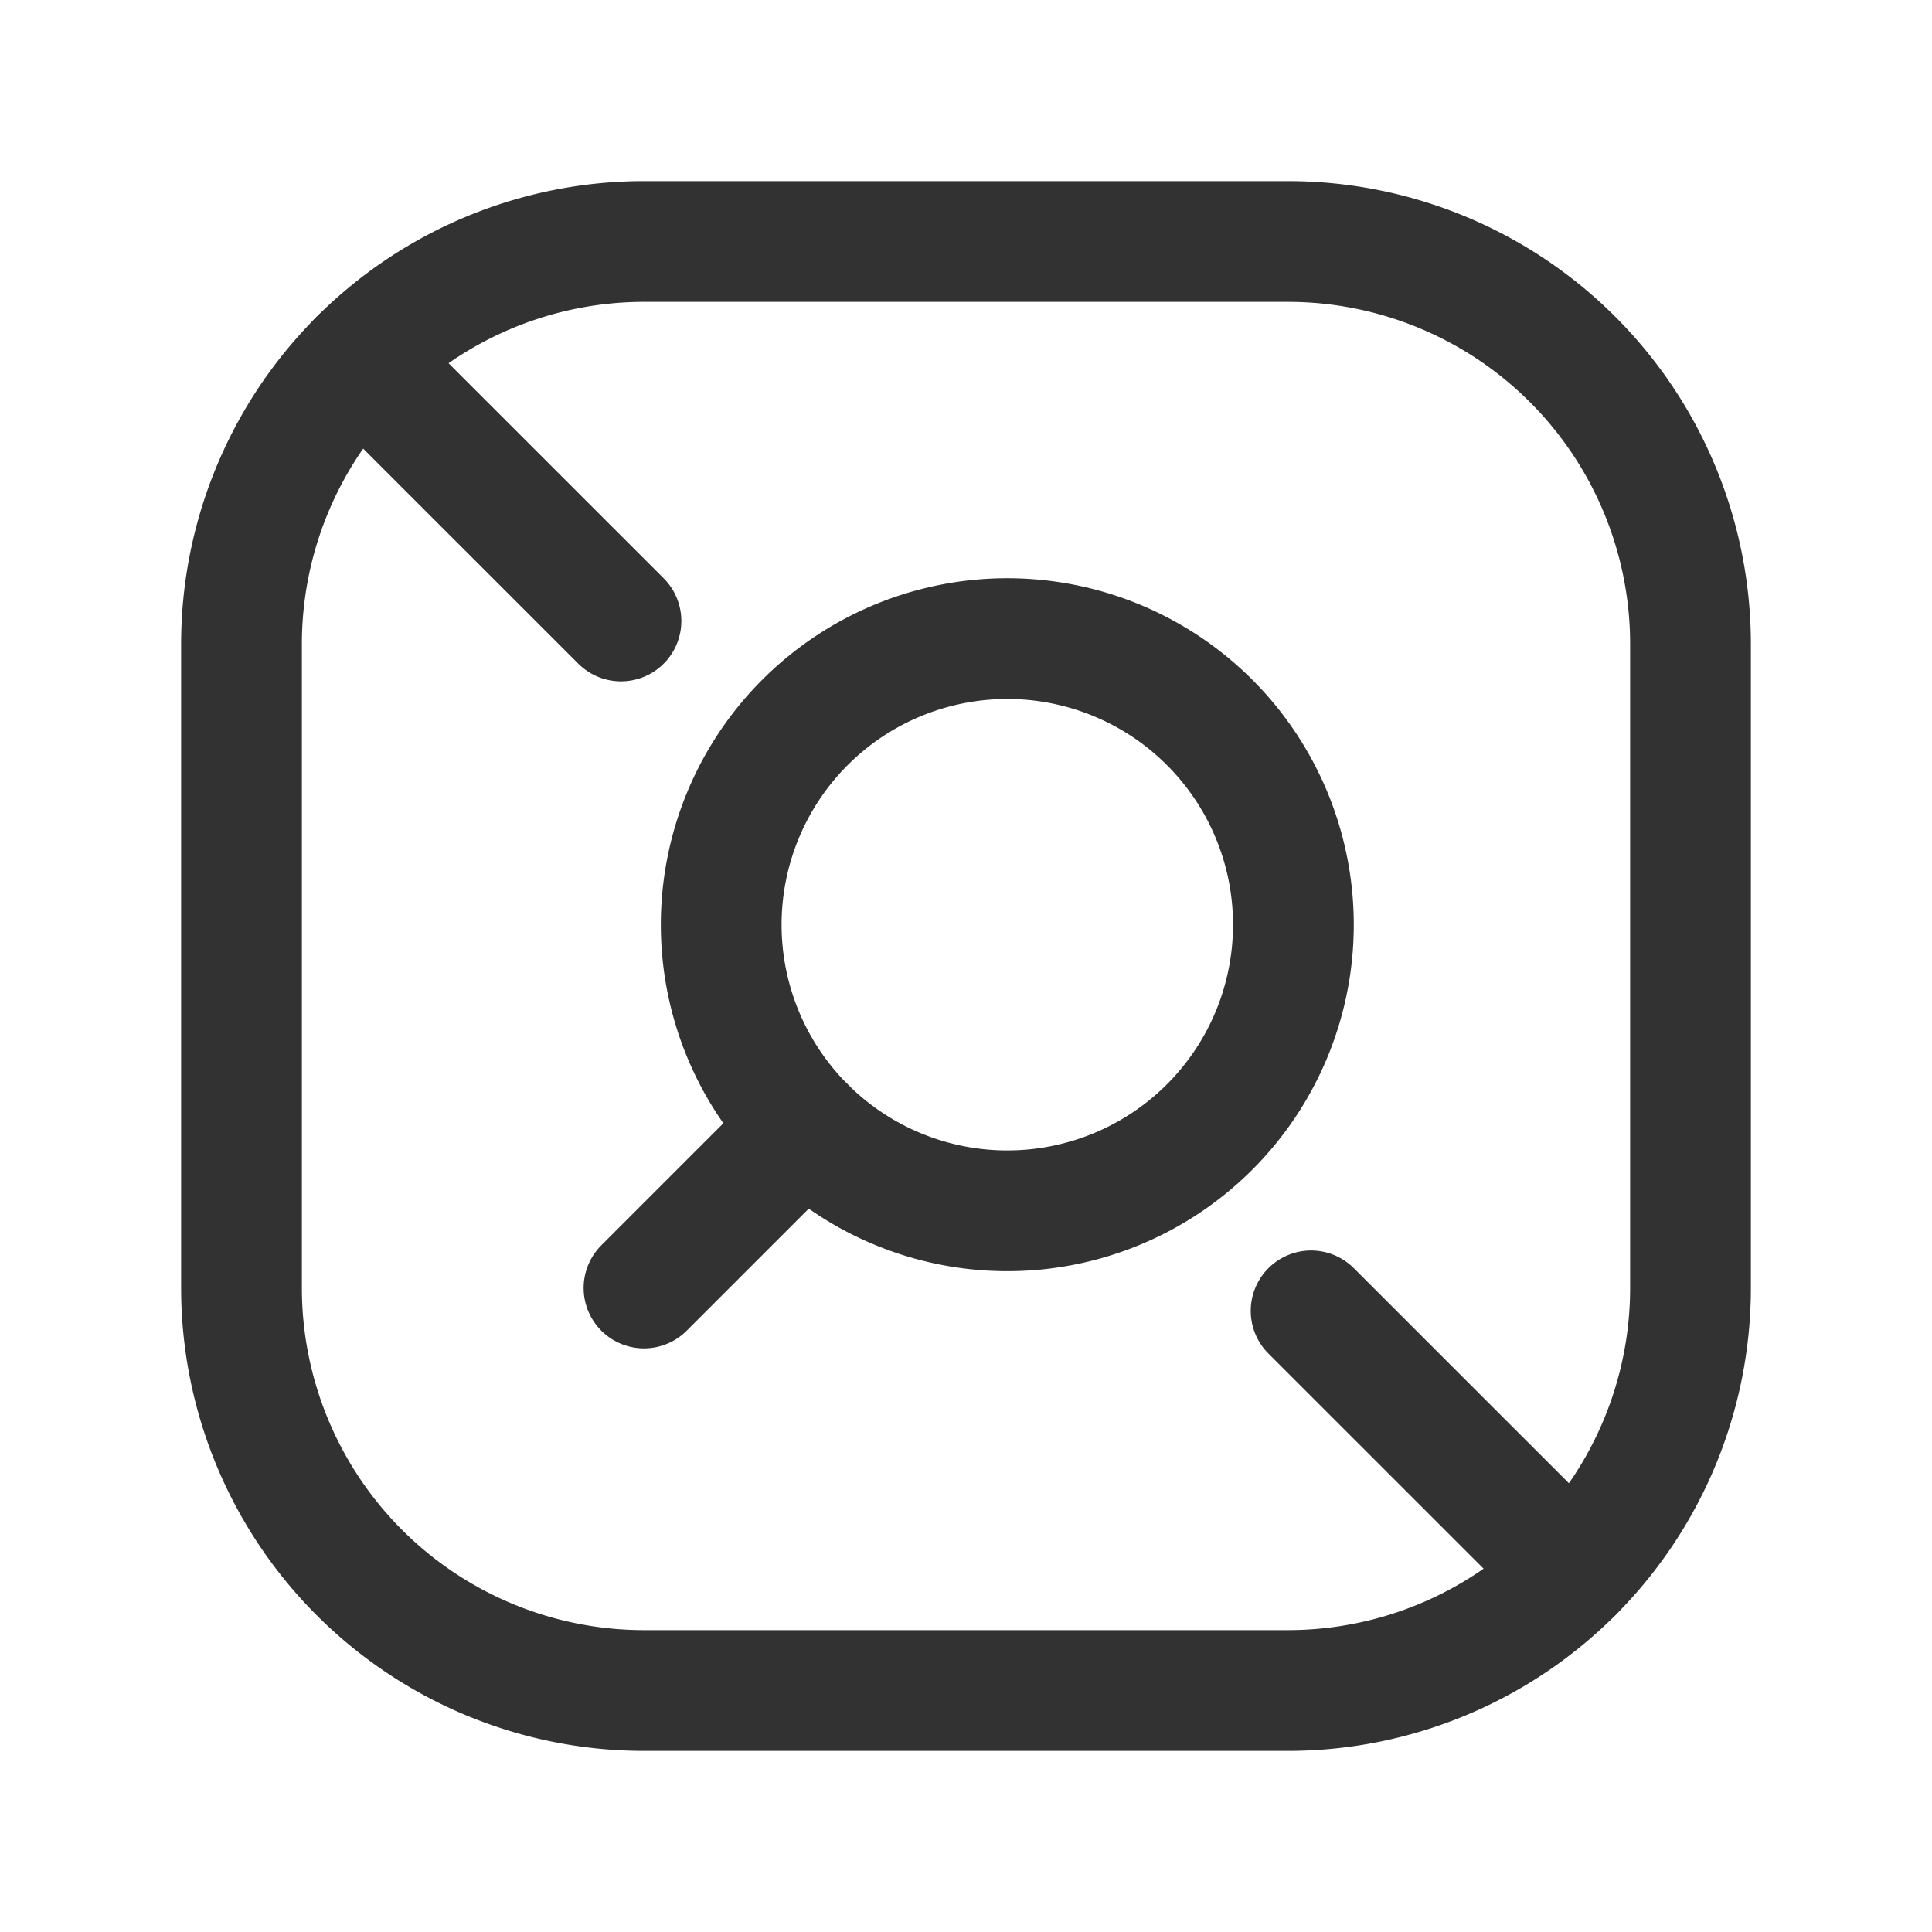 <svg id="Layer_3" data-name="Layer 3" xmlns="http://www.w3.org/2000/svg" viewBox="0 0 24 24"><path d="M24,24H0V0H24Z" fill="none"/><path d="M10,8.974A3.554,3.554,0,1,1,10,14a3.554,3.554,0,0,1,0-5.026" fill="none" stroke="#323232" stroke-linecap="round" stroke-linejoin="round" stroke-width="1.5"/><path d="M10,14,8,16Z" fill="none" stroke="#323232" stroke-linecap="round" stroke-linejoin="round" stroke-width="1.5"/><path d="M3,16V8A5.001,5.001,0,0,1,8,3h8a5.001,5.001,0,0,1,5,5v8a5.001,5.001,0,0,1-5,5H8A5.001,5.001,0,0,1,3,16Z" fill="none" stroke="#323232" stroke-linecap="round" stroke-linejoin="round" stroke-width="1.5"/><path d="M4.464,4.465l3.25,3.249" fill="none" stroke="#323232" stroke-linecap="round" stroke-linejoin="round" stroke-width="1.5"/><path d="M16.287,16.284l3.25,3.249" fill="none" stroke="#323232" stroke-linecap="round" stroke-linejoin="round" stroke-width="1.5"/></svg>